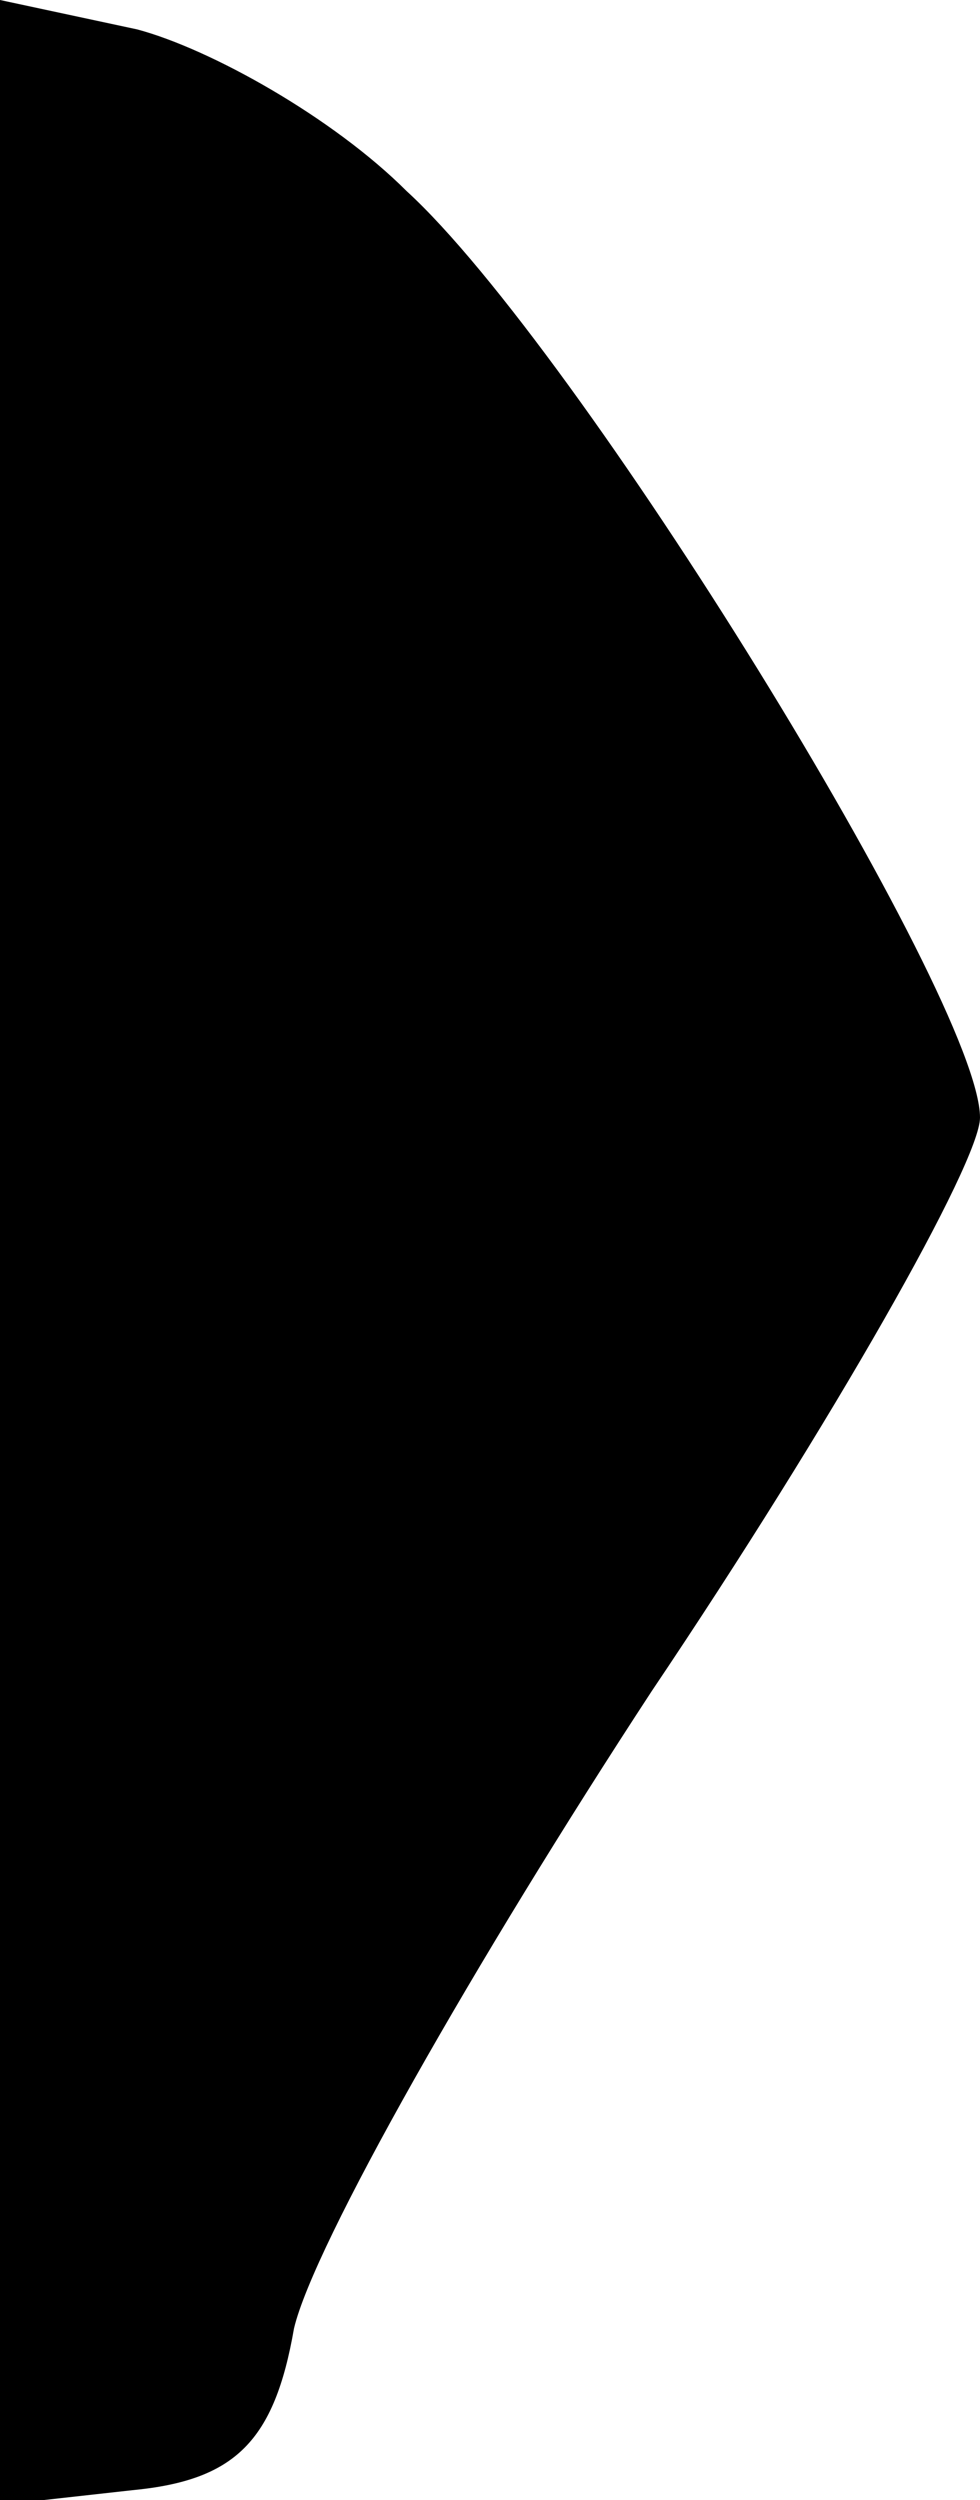 <?xml version="1.0" standalone="no"?>
<!DOCTYPE svg PUBLIC "-//W3C//DTD SVG 20010904//EN"
 "http://www.w3.org/TR/2001/REC-SVG-20010904/DTD/svg10.dtd">
<svg version="1.0" xmlns="http://www.w3.org/2000/svg"
 width="20pt" height="51pt" viewBox="0 0 20 51"
 preserveAspectRatio="xMidYMid meet">
<g transform="translate(0,51) scale(0.1,-0.1)"
fill="#000000" stroke="none">
<path fill="#000000" stroke="none" d="M0 255 l0 -256 27 3 c21 2 29 10 33 33
4 17 37 75 73 130 37 55 67 108 67 117 0 24 -82 157 -117 189 -15 15 -40 29
-55 33 l-28 6 0 -255z"/>
</g>
</svg>
